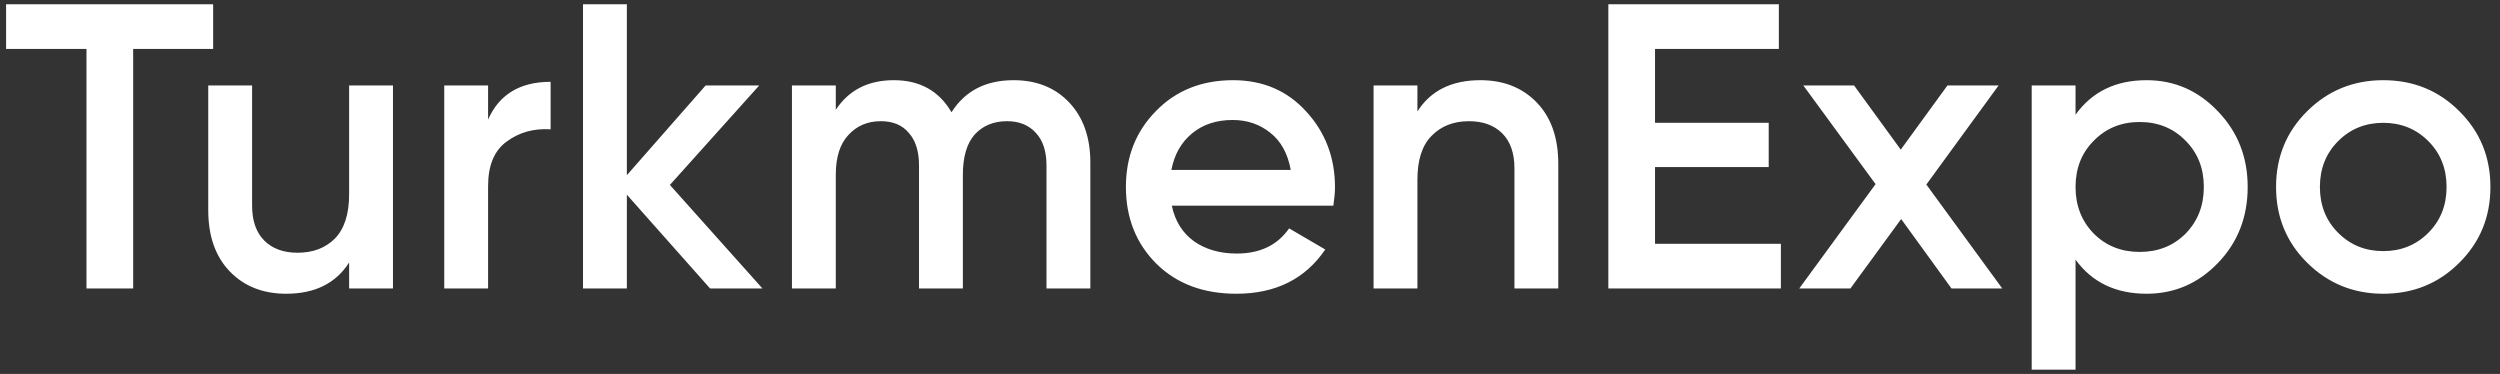 <svg width="234" height="35" viewBox="0 0 234 35" fill="none" xmlns="http://www.w3.org/2000/svg">
<rect x="0" y="0" width="234" height="35" fill="#333333" stroke="none"/>
<path d="M19.95 0.4V4.58H12.464V27H8.094V4.58H0.57V0.4H19.95ZM32.678 8H36.782V27H32.678V24.568C31.437 26.519 29.474 27.494 26.788 27.494C24.61 27.494 22.849 26.797 21.506 25.404C20.164 24.011 19.492 22.098 19.492 19.666V8H23.596V19.248C23.596 20.667 23.977 21.756 24.736 22.516C25.497 23.276 26.535 23.656 27.852 23.656C29.297 23.656 30.462 23.213 31.349 22.326C32.235 21.414 32.678 20.033 32.678 18.184V8ZM45.685 11.192C46.724 8.836 48.675 7.658 51.538 7.658V12.104C49.967 12.003 48.599 12.383 47.434 13.244C46.268 14.08 45.685 15.473 45.685 17.424V27H41.581V8H45.685V11.192ZM71.366 27H66.464L58.674 18.222V27H54.57V0.4H58.674V16.398L66.046 8H71.062L62.702 17.31L71.366 27ZM94.874 7.506C97.028 7.506 98.763 8.203 100.08 9.596C101.398 10.989 102.056 12.864 102.056 15.22V27H97.952V15.486C97.952 14.169 97.623 13.155 96.964 12.446C96.306 11.711 95.406 11.344 94.266 11.344C93 11.344 91.986 11.762 91.226 12.598C90.492 13.434 90.124 14.688 90.124 16.36V27H86.02V15.486C86.02 14.169 85.704 13.155 85.07 12.446C84.462 11.711 83.588 11.344 82.448 11.344C81.207 11.344 80.194 11.775 79.408 12.636C78.623 13.472 78.23 14.713 78.23 16.36V27H74.126V8H78.23V10.28C79.446 8.431 81.258 7.506 83.664 7.506C86.096 7.506 87.895 8.507 89.06 10.508C90.327 8.507 92.265 7.506 94.874 7.506ZM109.679 19.248C109.983 20.692 110.679 21.807 111.769 22.592C112.858 23.352 114.188 23.732 115.759 23.732C117.937 23.732 119.571 22.947 120.661 21.376L124.043 23.352C122.168 26.113 119.394 27.494 115.721 27.494C112.63 27.494 110.135 26.557 108.235 24.682C106.335 22.782 105.385 20.388 105.385 17.5C105.385 14.663 106.322 12.294 108.197 10.394C110.071 8.469 112.478 7.506 115.417 7.506C118.203 7.506 120.483 8.481 122.257 10.432C124.055 12.383 124.955 14.751 124.955 17.538C124.955 17.969 124.904 18.539 124.803 19.248H109.679ZM109.641 15.904H120.813C120.534 14.359 119.888 13.193 118.875 12.408C117.887 11.623 116.721 11.23 115.379 11.23C113.859 11.23 112.592 11.648 111.579 12.484C110.565 13.32 109.919 14.46 109.641 15.904ZM138.56 7.506C140.739 7.506 142.499 8.203 143.842 9.596C145.185 10.989 145.856 12.902 145.856 15.334V27H141.752V15.752C141.752 14.333 141.372 13.244 140.612 12.484C139.852 11.724 138.813 11.344 137.496 11.344C136.052 11.344 134.887 11.8 134 12.712C133.113 13.599 132.67 14.967 132.67 16.816V27H128.566V8H132.67V10.432C133.911 8.481 135.875 7.506 138.56 7.506ZM154.911 22.82H166.691V27H150.541V0.4H166.501V4.58H154.911V11.496H165.551V15.638H154.911V22.82ZM187.411 27H182.661L177.949 20.502L173.199 27H168.411L175.555 17.234L168.791 8H173.541L177.911 14.004L182.281 8H187.069L180.305 17.272L187.411 27ZM200.921 7.506C203.531 7.506 205.76 8.481 207.609 10.432C209.459 12.357 210.383 14.713 210.383 17.5C210.383 20.312 209.459 22.681 207.609 24.606C205.76 26.531 203.531 27.494 200.921 27.494C198.033 27.494 195.817 26.43 194.271 24.302V34.6H190.167V8H194.271V10.736C195.817 8.583 198.033 7.506 200.921 7.506ZM195.981 21.87C197.121 23.01 198.553 23.58 200.275 23.58C201.998 23.58 203.429 23.01 204.569 21.87C205.709 20.705 206.279 19.248 206.279 17.5C206.279 15.752 205.709 14.308 204.569 13.168C203.429 12.003 201.998 11.42 200.275 11.42C198.553 11.42 197.121 12.003 195.981 13.168C194.841 14.308 194.271 15.752 194.271 17.5C194.271 19.248 194.841 20.705 195.981 21.87ZM223.071 27.494C220.284 27.494 217.916 26.531 215.965 24.606C214.014 22.681 213.039 20.312 213.039 17.5C213.039 14.688 214.014 12.319 215.965 10.394C217.916 8.469 220.284 7.506 223.071 7.506C225.883 7.506 228.252 8.469 230.177 10.394C232.128 12.319 233.103 14.688 233.103 17.5C233.103 20.312 232.128 22.681 230.177 24.606C228.252 26.531 225.883 27.494 223.071 27.494ZM218.853 21.794C219.993 22.934 221.399 23.504 223.071 23.504C224.743 23.504 226.149 22.934 227.289 21.794C228.429 20.654 228.999 19.223 228.999 17.5C228.999 15.777 228.429 14.346 227.289 13.206C226.149 12.066 224.743 11.496 223.071 11.496C221.399 11.496 219.993 12.066 218.853 13.206C217.713 14.346 217.143 15.777 217.143 17.5C217.143 19.223 217.713 20.654 218.853 21.794Z" fill="white"/>
</svg>

